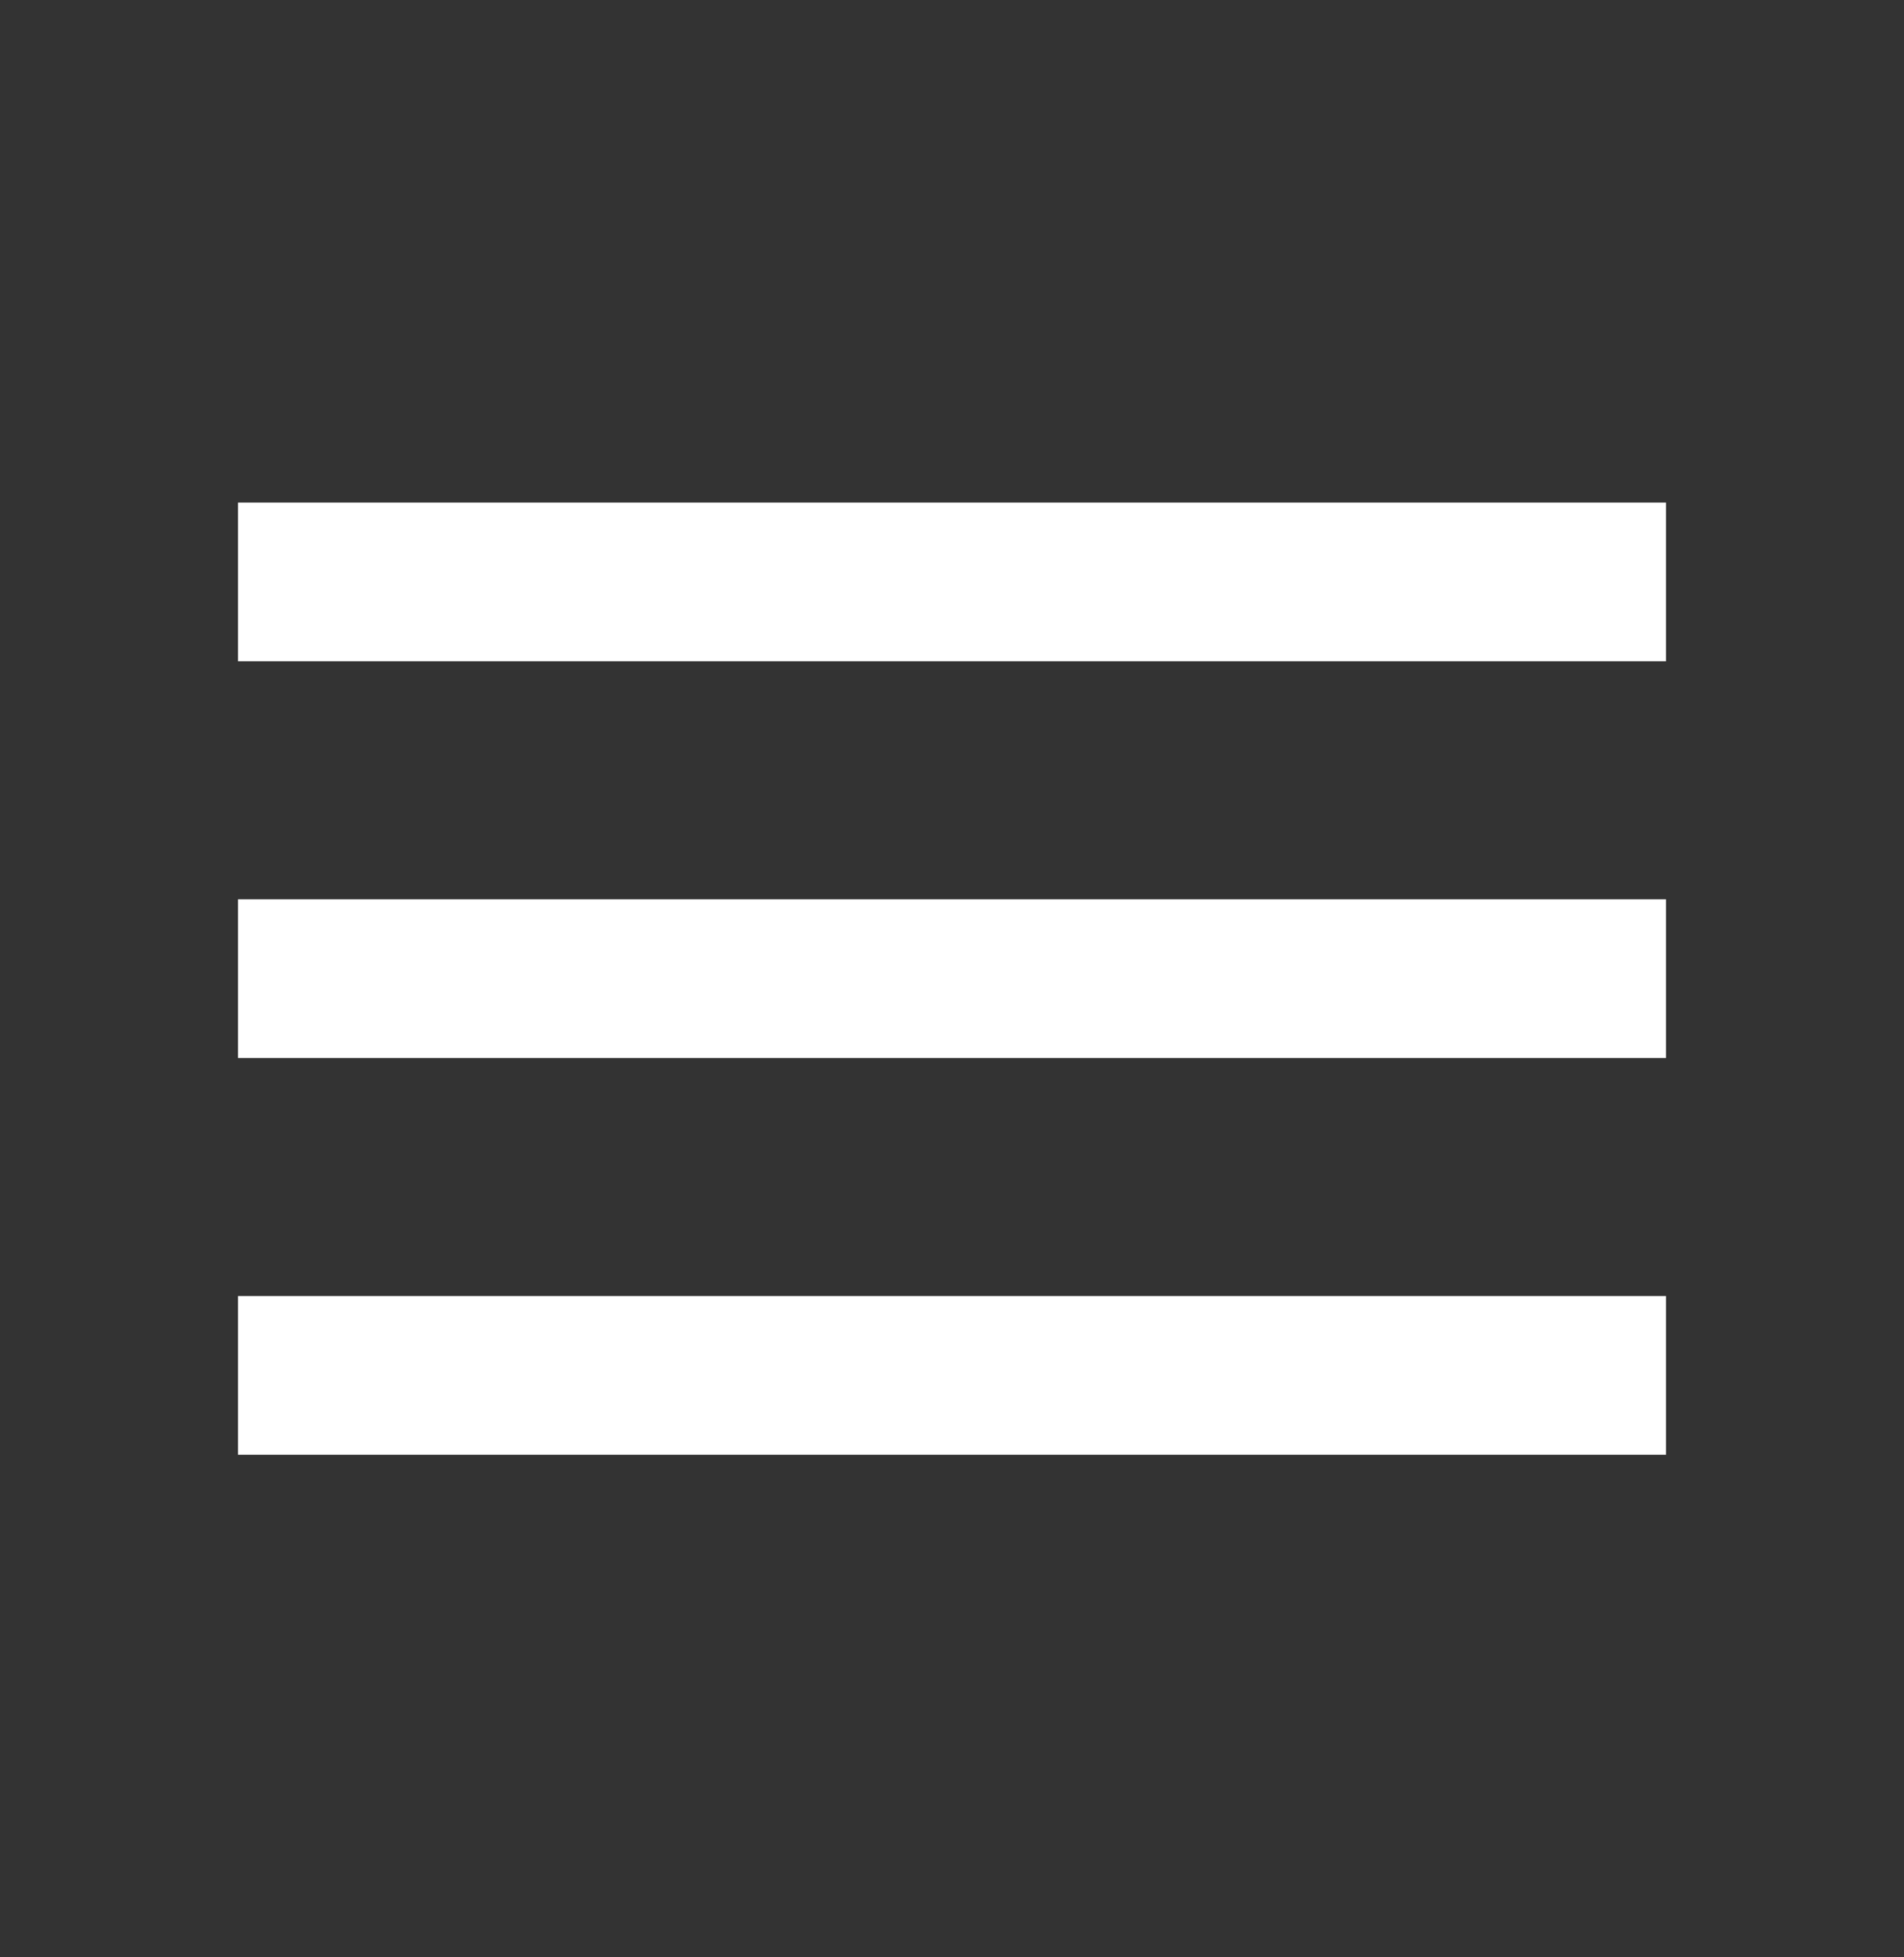 <svg width="36" height="37" viewBox="0 0 36 37" fill="none" xmlns="http://www.w3.org/2000/svg">
<rect x="0" y="0" width="36" height="37" fill="#333333" stroke="none"/>
<path d="M4.5 27.5V24.5H31.5V27.5H4.5ZM4.5 20V17H31.5V20H4.5ZM4.5 12.5V9.5H31.5V12.5H4.5Z" fill="white"/>
</svg>
